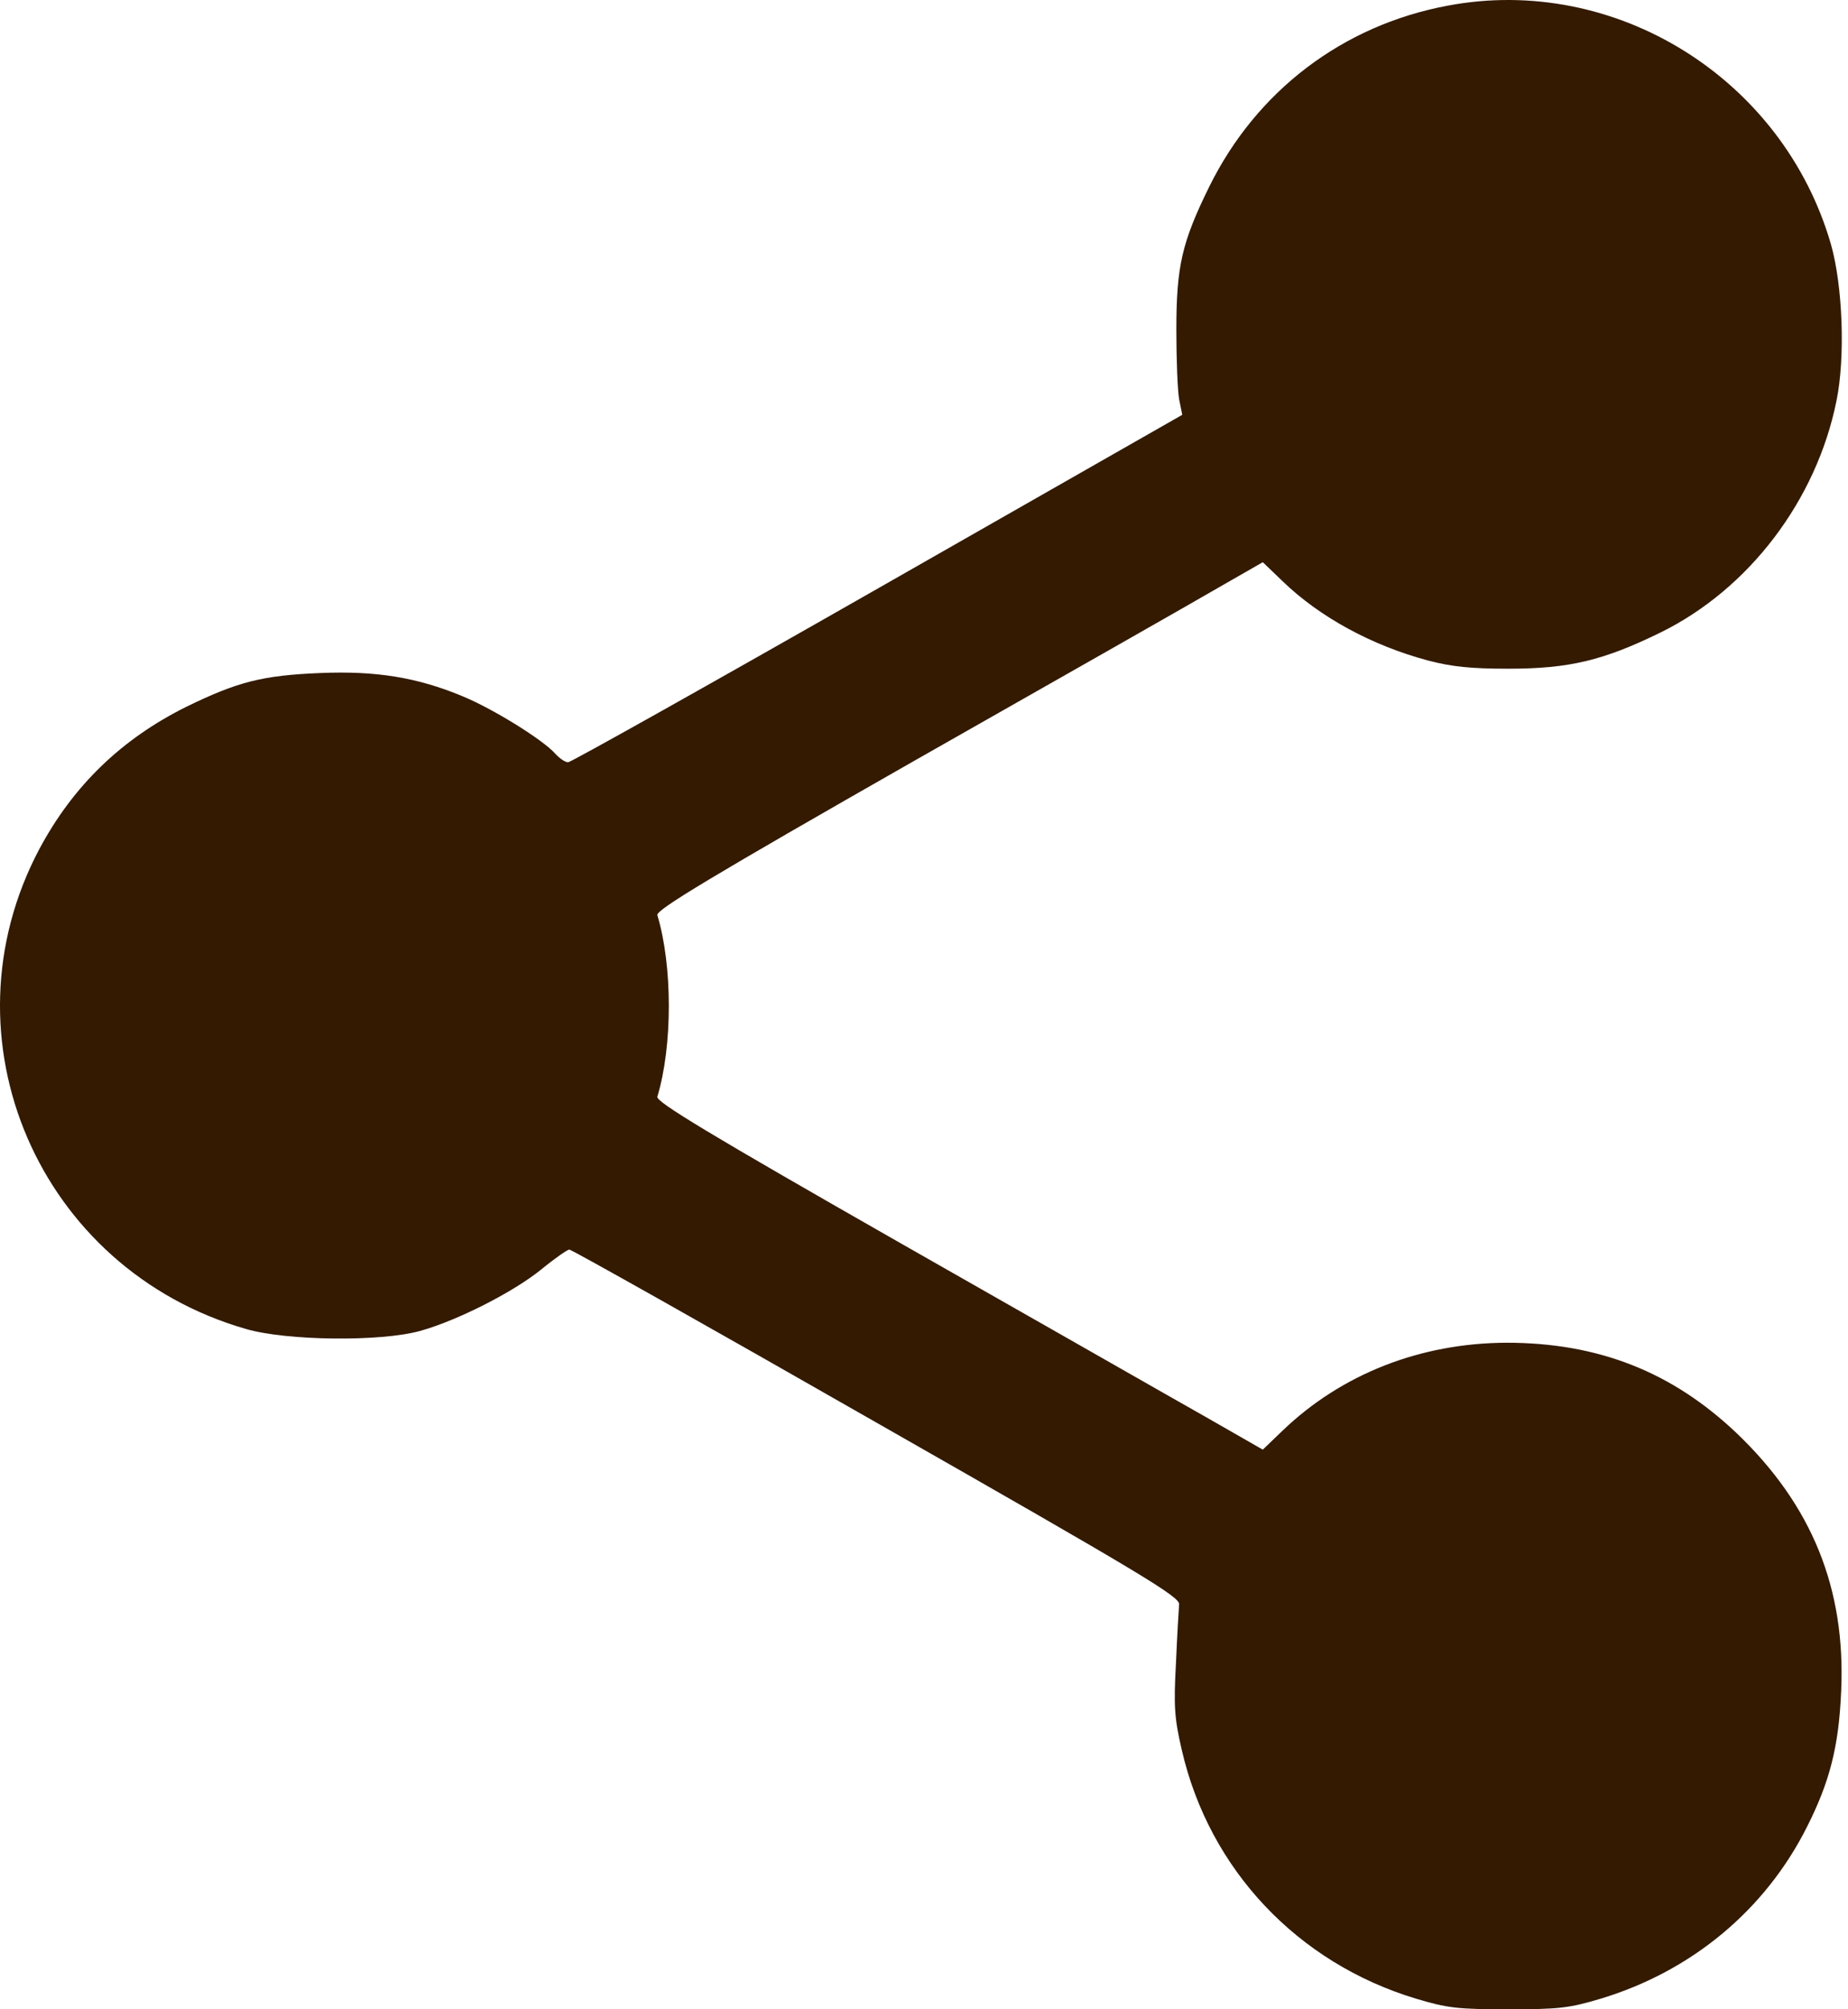 <svg width="92" height="100" viewBox="0 0 92 100" fill="none" xmlns="http://www.w3.org/2000/svg">
<path d="M72.06 0.284C66.837 1.262 62.553 4.528 60.206 9.281C58.837 12.059 58.563 13.252 58.563 16.421C58.563 17.868 58.622 19.413 58.7 19.863L58.857 20.645L43.698 29.291C35.365 34.044 28.421 37.936 28.285 37.936C28.128 37.936 27.854 37.741 27.639 37.506C27.033 36.822 24.549 35.276 23.023 34.65C20.773 33.712 18.72 33.379 15.942 33.496C13.067 33.614 11.835 33.927 9.272 35.178C6.045 36.782 3.639 39.11 1.957 42.259C-3.031 51.667 1.918 63.169 12.245 66.142C14.26 66.729 18.935 66.787 20.91 66.24C22.749 65.731 25.527 64.323 26.935 63.188C27.6 62.641 28.245 62.191 28.343 62.191C28.461 62.191 35.346 66.064 43.659 70.817C56.94 78.386 58.759 79.482 58.7 79.853C58.681 80.088 58.602 81.398 58.544 82.768C58.426 84.919 58.465 85.506 58.837 87.11C60.206 93.037 64.588 97.692 70.495 99.472C72.06 99.941 72.568 100 75.091 100C77.615 100 78.123 99.941 79.688 99.472C84.226 98.103 87.883 95.051 89.957 90.924C91.091 88.675 91.541 86.934 91.659 84.176C91.893 79.071 90.211 74.924 86.475 71.345C83.248 68.274 79.571 66.826 74.994 66.826C70.69 66.846 66.778 68.391 63.844 71.208L62.866 72.147L60.03 70.523C58.465 69.643 51.659 65.751 44.91 61.917C35.306 56.44 32.646 54.836 32.725 54.582C33.487 52.059 33.487 48.069 32.725 45.545C32.646 45.291 35.404 43.628 45.595 37.819C52.734 33.77 59.541 29.897 60.715 29.213L62.866 27.98L63.844 28.919C65.703 30.719 68.304 32.127 71.082 32.87C72.275 33.183 73.214 33.281 75.091 33.281C78.123 33.281 79.825 32.87 82.661 31.482C87.082 29.311 90.426 24.89 91.424 19.961C91.874 17.79 91.737 14.21 91.15 12.156C88.764 3.902 80.412 -1.301 72.06 0.284Z" fill="#331A01"/>
</svg>
